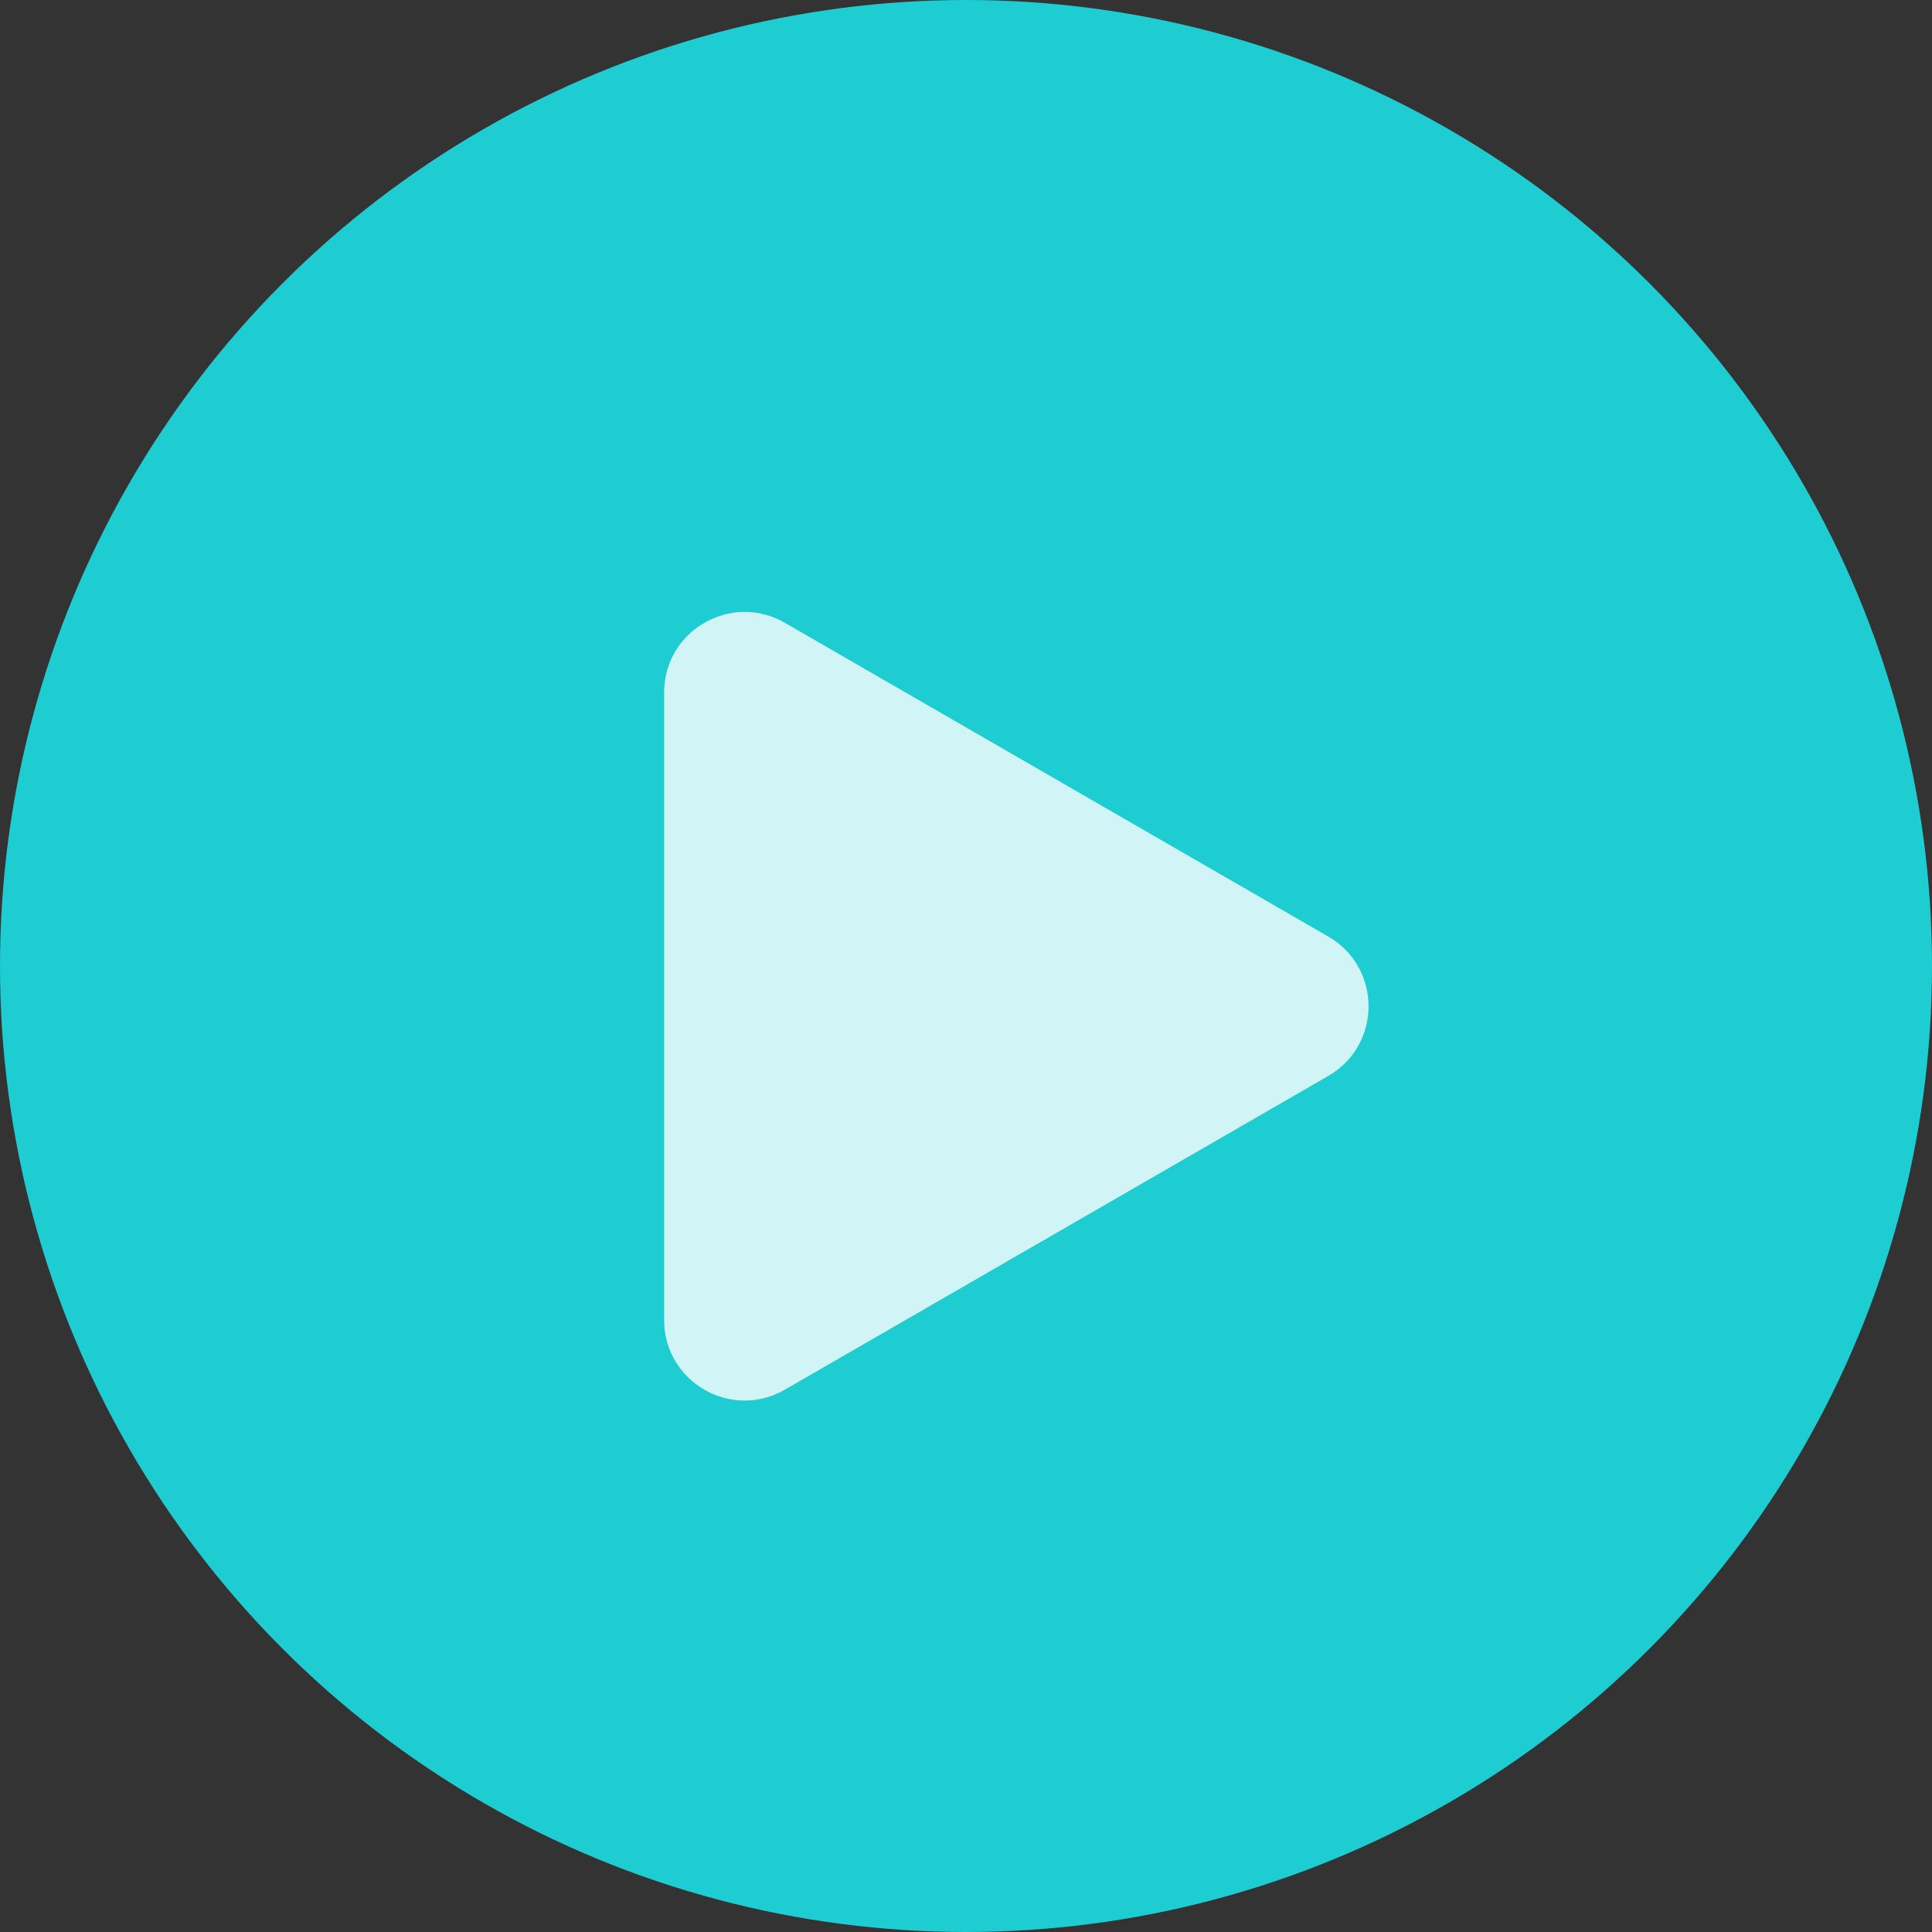 <svg width="24" height="24" viewBox="0 0 24 24" fill="none" xmlns="http://www.w3.org/2000/svg">
<rect x="0" y="0" width="24" height="24" fill="#333333" stroke="none"/>
<circle cx="12" cy="12" r="12" fill="#1ECDD1"/>
<path d="M16.5 11.634C17.167 12.019 17.167 12.981 16.5 13.366L9.75 17.263C9.083 17.648 8.25 17.167 8.25 16.397L8.25 8.603C8.25 7.833 9.083 7.352 9.75 7.737L16.5 11.634Z" fill="#FDFFFF" fill-opacity="0.8"/>
</svg>
